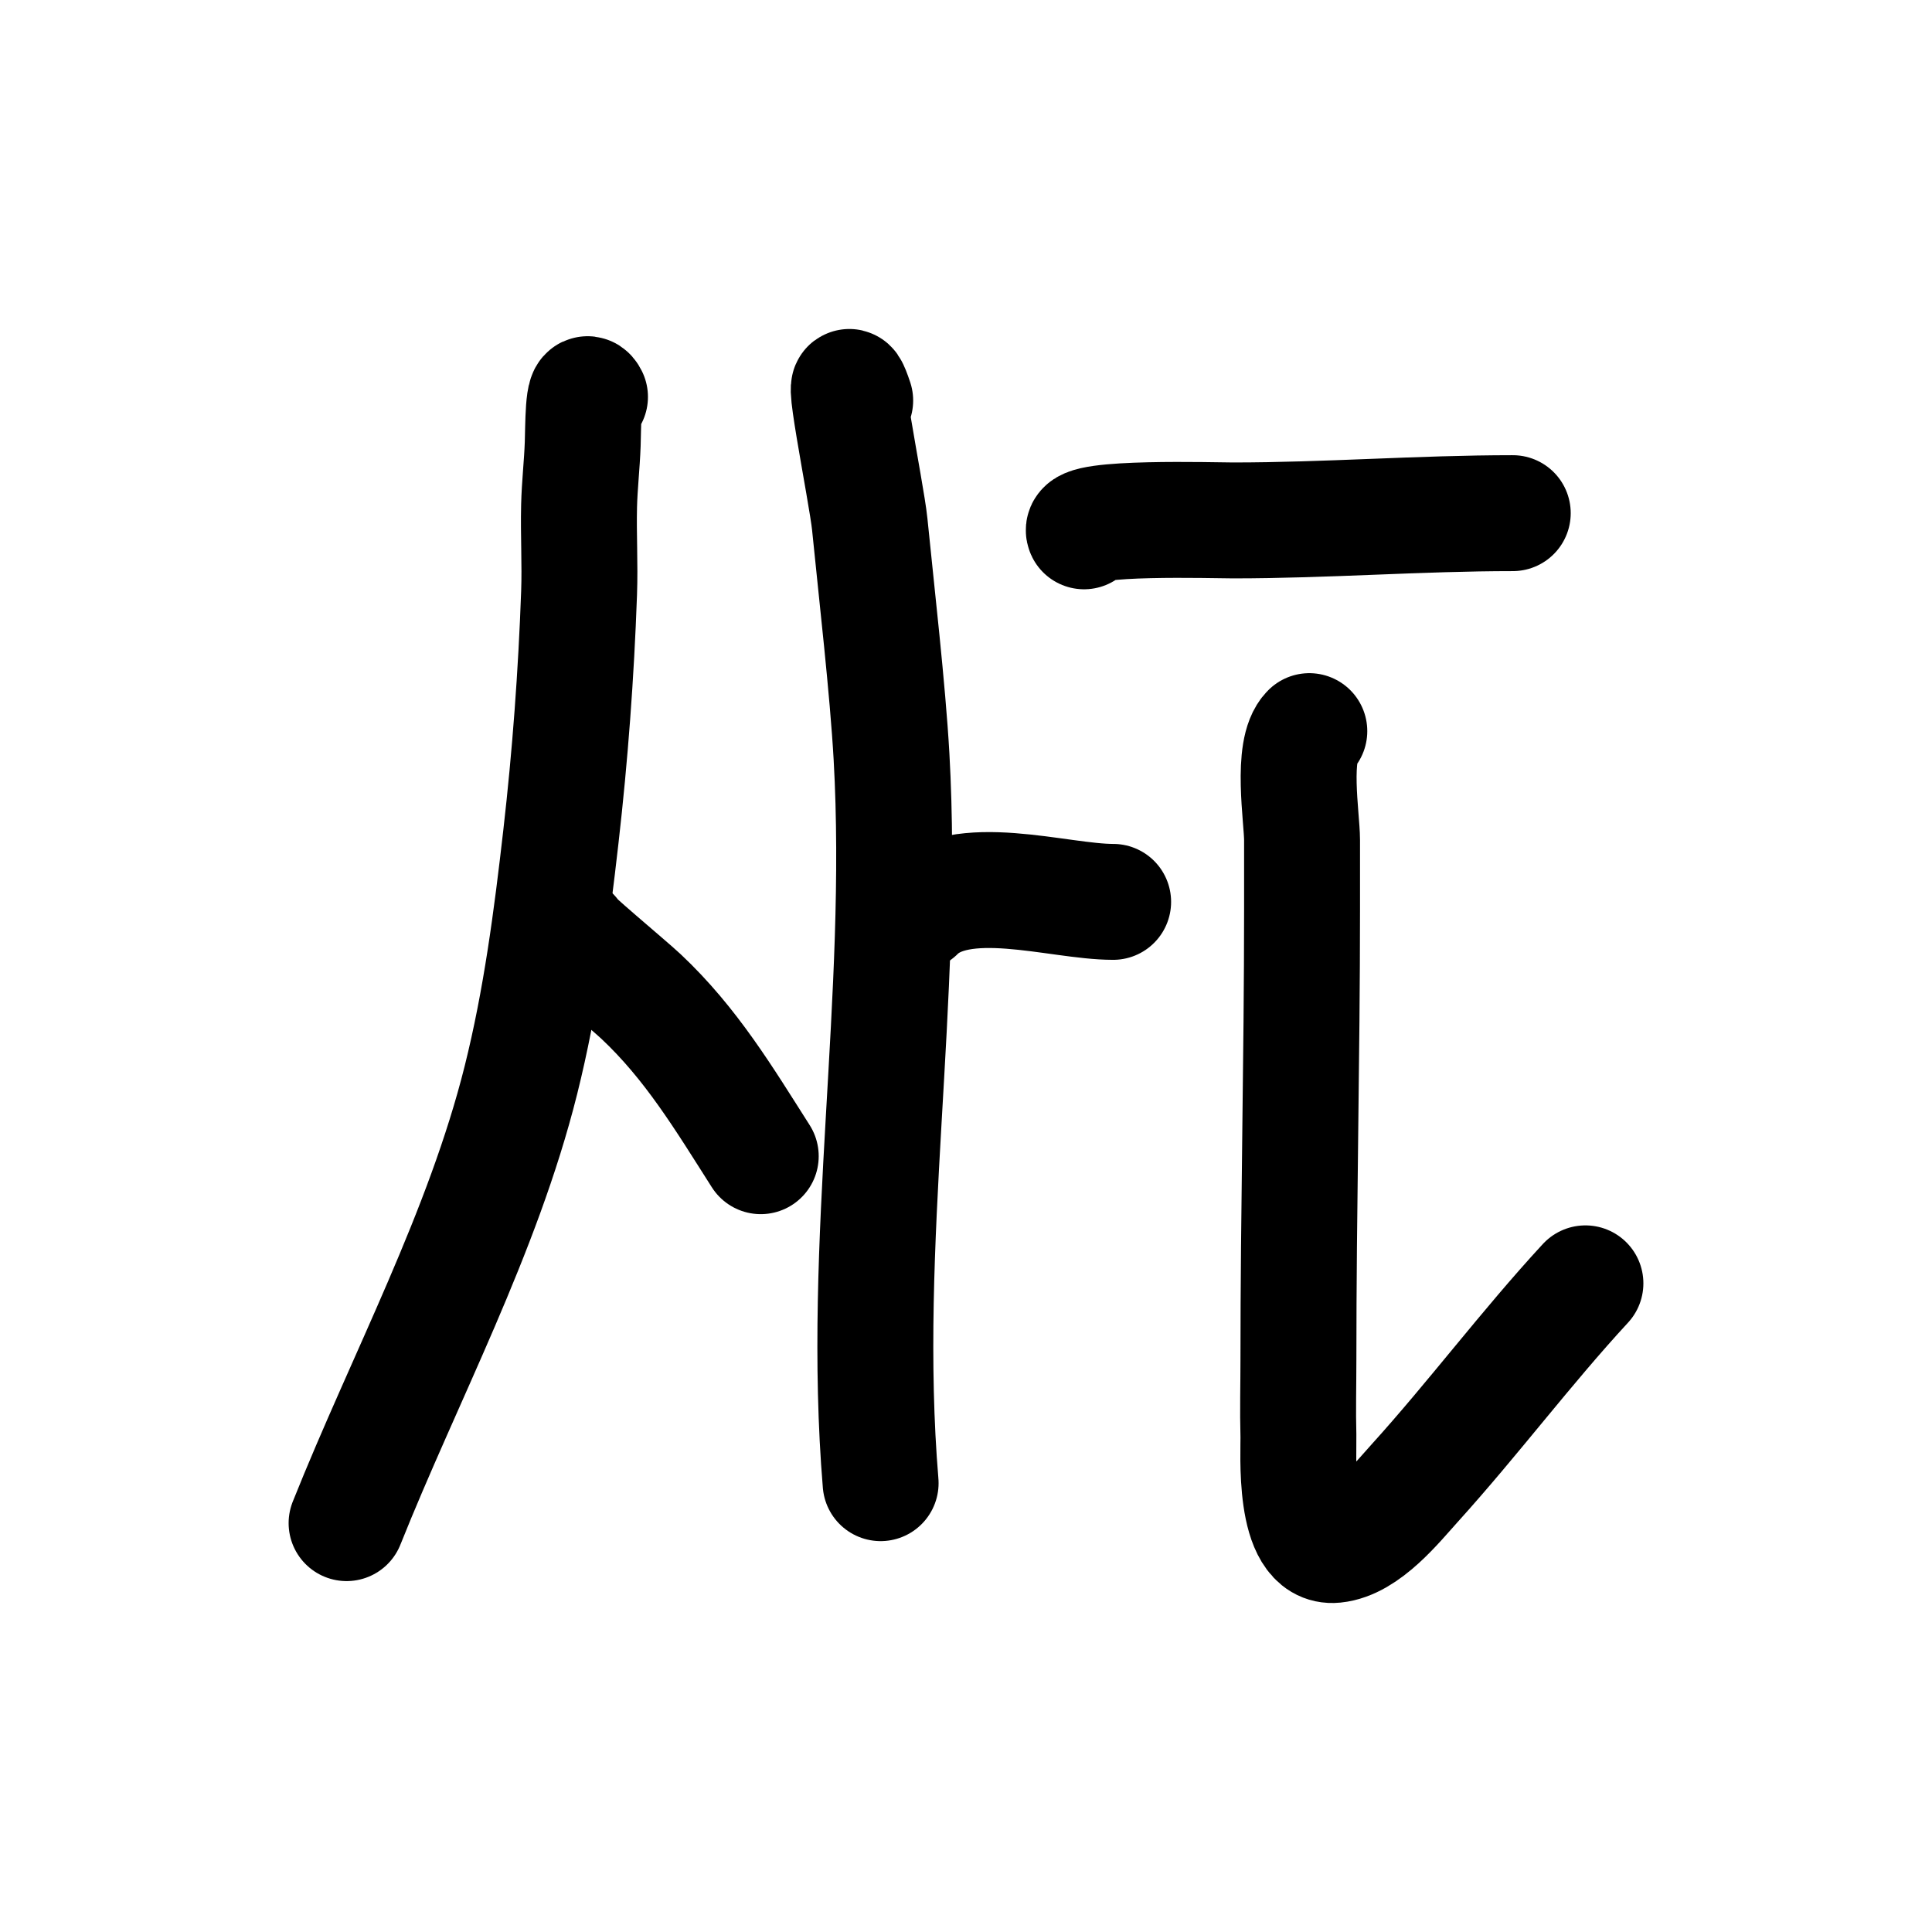 <?xml version="1.0" encoding="UTF-8" standalone="no"?>
<!DOCTYPE svg PUBLIC "-//W3C//DTD SVG 1.1//EN" "http://www.w3.org/Graphics/SVG/1.1/DTD/svg11.dtd">
<!-- Created with Vectornator (http://vectornator.io/) -->
<svg height="100%" stroke-miterlimit="10" style="fill-rule:nonzero;clip-rule:evenodd;stroke-linecap:round;stroke-linejoin:round;" version="1.1" viewBox="0 0 100 100" width="100%" xml:space="preserve" xmlns="http://www.w3.org/2000/svg" xmlns:vectornator="http://vectornator.io" xmlns:xlink="http://www.w3.org/1999/xlink">
<defs/>
<g id="Layer-1" vectornator:layerName="Layer 1">
<path d="M30.538 20.543C30.169 19.806 30.191 22.164 30.161 22.988C30.123 24.055 29.999 25.117 29.973 26.184C29.937 27.688 30.027 29.194 29.973 30.698C29.823 34.906 29.511 39.112 29.033 43.296C28.55 47.525 27.997 51.767 26.965 55.895C24.979 63.838 20.968 71.262 17.939 78.837" fill="none" opacity="1" stroke="#000000" stroke-linecap="round" stroke-linejoin="round" stroke-width="6" vectornator:layerName="Curve 1"/>
<path d="M29.597 48.374C29.137 48.144 32.51 50.951 33.17 51.57C35.775 54.013 37.477 56.861 39.376 59.844" fill="none" opacity="1" stroke="#000000" stroke-linecap="round" stroke-linejoin="round" stroke-width="6" vectornator:layerName="Curve 2"/>
<path d="M44.265 20.731C43.243 17.666 44.857 25.522 45.017 27.125C45.372 30.68 45.949 35.683 46.145 39.16C46.852 51.711 44.541 64.291 45.581 76.768" fill="none" opacity="1" stroke="#000000" stroke-linecap="round" stroke-linejoin="round" stroke-width="6" vectornator:layerName="Curve 3"/>
<path d="M47.461 47.245C49.726 44.981 54.748 46.681 57.616 46.681" fill="none" opacity="1" stroke="#000000" stroke-linecap="round" stroke-linejoin="round" stroke-width="6" vectornator:layerName="Curve 4"/>
<path d="M56.111 27.501C55.722 26.721 62.925 26.937 63.821 26.937C68.661 26.937 73.482 26.561 78.3 26.561" fill="none" opacity="1" stroke="#000000" stroke-linecap="round" stroke-linejoin="round" stroke-width="6" vectornator:layerName="Curve 5"/>
<path d="M67.77 37.843C66.807 38.806 67.394 42.345 67.394 43.484C67.394 44.675 67.394 45.866 67.394 47.057C67.394 54.833 67.206 62.602 67.206 70.375C67.206 71.691 67.17 73.008 67.206 74.324C67.228 75.133 66.894 80.184 69.086 79.965C70.703 79.803 72.26 77.833 73.223 76.768C76.268 73.403 78.982 69.762 82.061 66.426" fill="none" opacity="1" stroke="#000000" stroke-linecap="round" stroke-linejoin="round" stroke-width="6" vectornator:layerName="Curve 6"/>
</g>
</svg>
